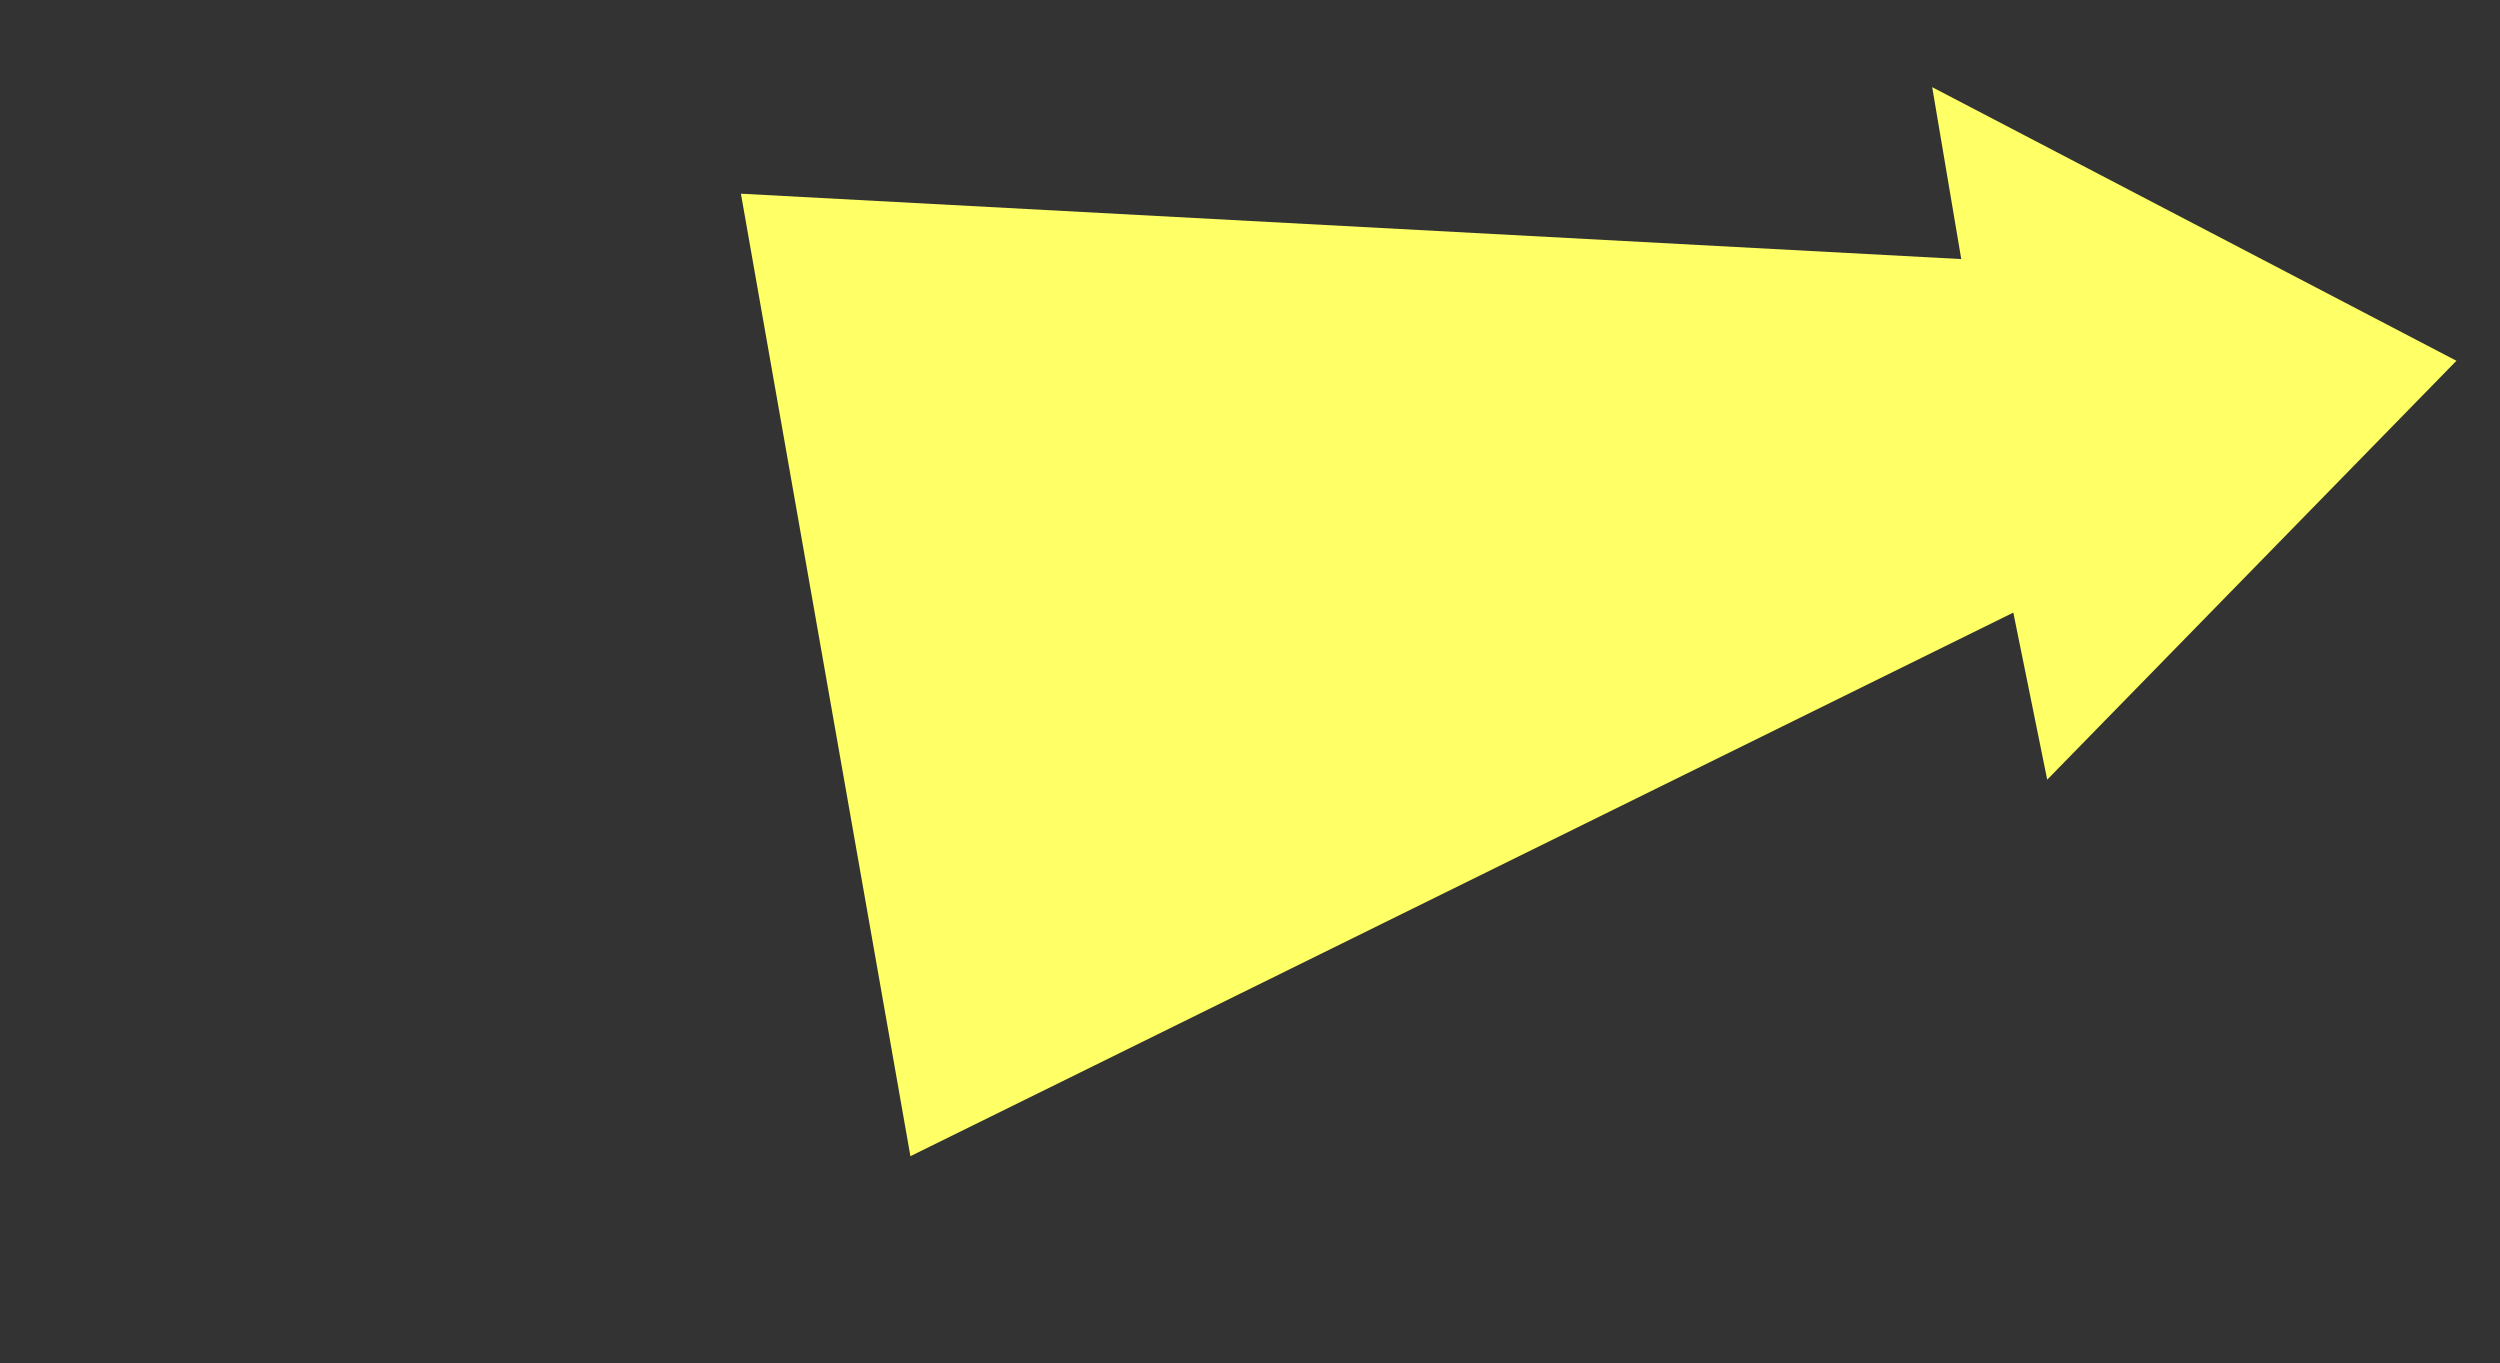 <?xml version="1.0" encoding="UTF-8" standalone="no"?>
<svg xmlns:ffdec="https://www.free-decompiler.com/flash" xmlns:xlink="http://www.w3.org/1999/xlink" ffdec:objectType="frame" height="56.3px" width="103.25px" xmlns="http://www.w3.org/2000/svg">
  <rect width="100%" height="100%" fill="#333333" stroke="none"/>
  <g transform="matrix(1.0, 0.0, 0.0, 1.0, 103.45, 14.5)">
    <use ffdec:characterId="3085" height="56.3" transform="matrix(1.0, 0.0, 0.0, 1.0, -103.45, -14.5)" width="103.25" xlink:href="#morphshape0"/>
  </g>
  <defs>
    <g id="morphshape0" transform="matrix(1.0, 0.0, 0.0, 1.0, 103.45, 14.5)">
      <path d="M-72.85 -6.5 L-65.85 33.25 -20.3 10.8 -18.9 17.7 -2.0 0.4 -23.65 -10.9 -22.45 -3.8 -72.85 -6.5" fill="#ffff66" fill-rule="evenodd" stroke="none"/>
      <path d="M-72.85 -6.5 L-22.45 -3.8 -23.65 -10.9 -2.0 0.4 -18.9 17.7 -20.3 10.8 -65.85 33.25 -72.85 -6.5 Z" fill="none" stroke="#000000" stroke-linecap="round" stroke-linejoin="round" stroke-opacity="0.0" stroke-width="0.0"/>
    </g>
  </defs>
</svg>
